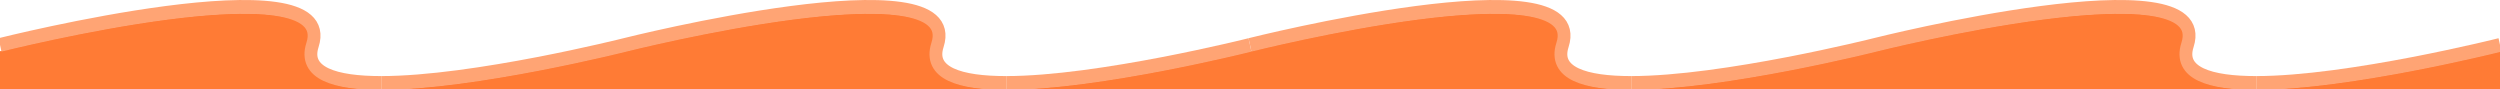 <svg width="392" height="14" viewBox="1 0 390 13" preserveAspectRatio="none" fill="none" xmlns="http://www.w3.org/2000/svg">
<path d="M196 7.46V13H157.97C172.415 13 196 7.46 196 7.46Z" fill="#FF7B35"/>
<path d="M157.97 13H60.47C74.915 13 98.5 7.46 98.5 7.46C98.5 7.46 151.57 -4.999 147.25 7.46C145.81 11.611 150.745 13 157.97 13Z" fill="#FF7B35"/>
<path d="M60.47 13H1V7.46C1 7.46 54.07 -4.999 49.75 7.46C48.31 11.611 53.245 13 60.47 13Z" fill="#FF7B35"/>
<path d="M391 7.46V13H352.97C367.415 13 391 7.46 391 7.46Z" fill="#FF7B35"/>
<path d="M352.97 13H255.47C269.915 13 293.5 7.46 293.5 7.46C293.5 7.46 346.57 -4.999 342.25 7.46C340.81 11.611 345.745 13 352.97 13Z" fill="#FF7B35"/>
<path d="M255.47 13H196V7.46C196 7.46 249.07 -4.999 244.75 7.46C243.31 11.611 248.245 13 255.47 13Z" fill="#FF7B35"/>
<path d="M196 6.538C196 6.538 172.415 12.077 157.97 12.077" stroke="#FFA474" stroke-width="2"/>
<path d="M157.97 12.077C150.745 12.077 145.81 10.688 147.25 6.537C151.57 -5.922 98.5 6.537 98.5 6.537C98.5 6.537 74.915 12.077 60.47 12.077" stroke="#FFA474" stroke-width="2"/>
<path d="M60.47 12.077C53.245 12.077 48.31 10.688 49.75 6.537C54.07 -5.922 1 6.537 1 6.537" stroke="#FFA474" stroke-width="2"/>
<path d="M391 6.538C391 6.538 367.415 12.077 352.97 12.077" stroke="#FFA474" stroke-width="2"/>
<path d="M352.97 12.077C345.745 12.077 340.81 10.688 342.25 6.537C346.57 -5.922 293.5 6.537 293.5 6.537C293.5 6.537 269.915 12.077 255.47 12.077" stroke="#FFA474" stroke-width="2"/>
<path d="M255.47 12.077C248.245 12.077 243.31 10.688 244.75 6.537C249.07 -5.922 196 6.537 196 6.537" stroke="#FFA474" stroke-width="2"/>
</svg>
